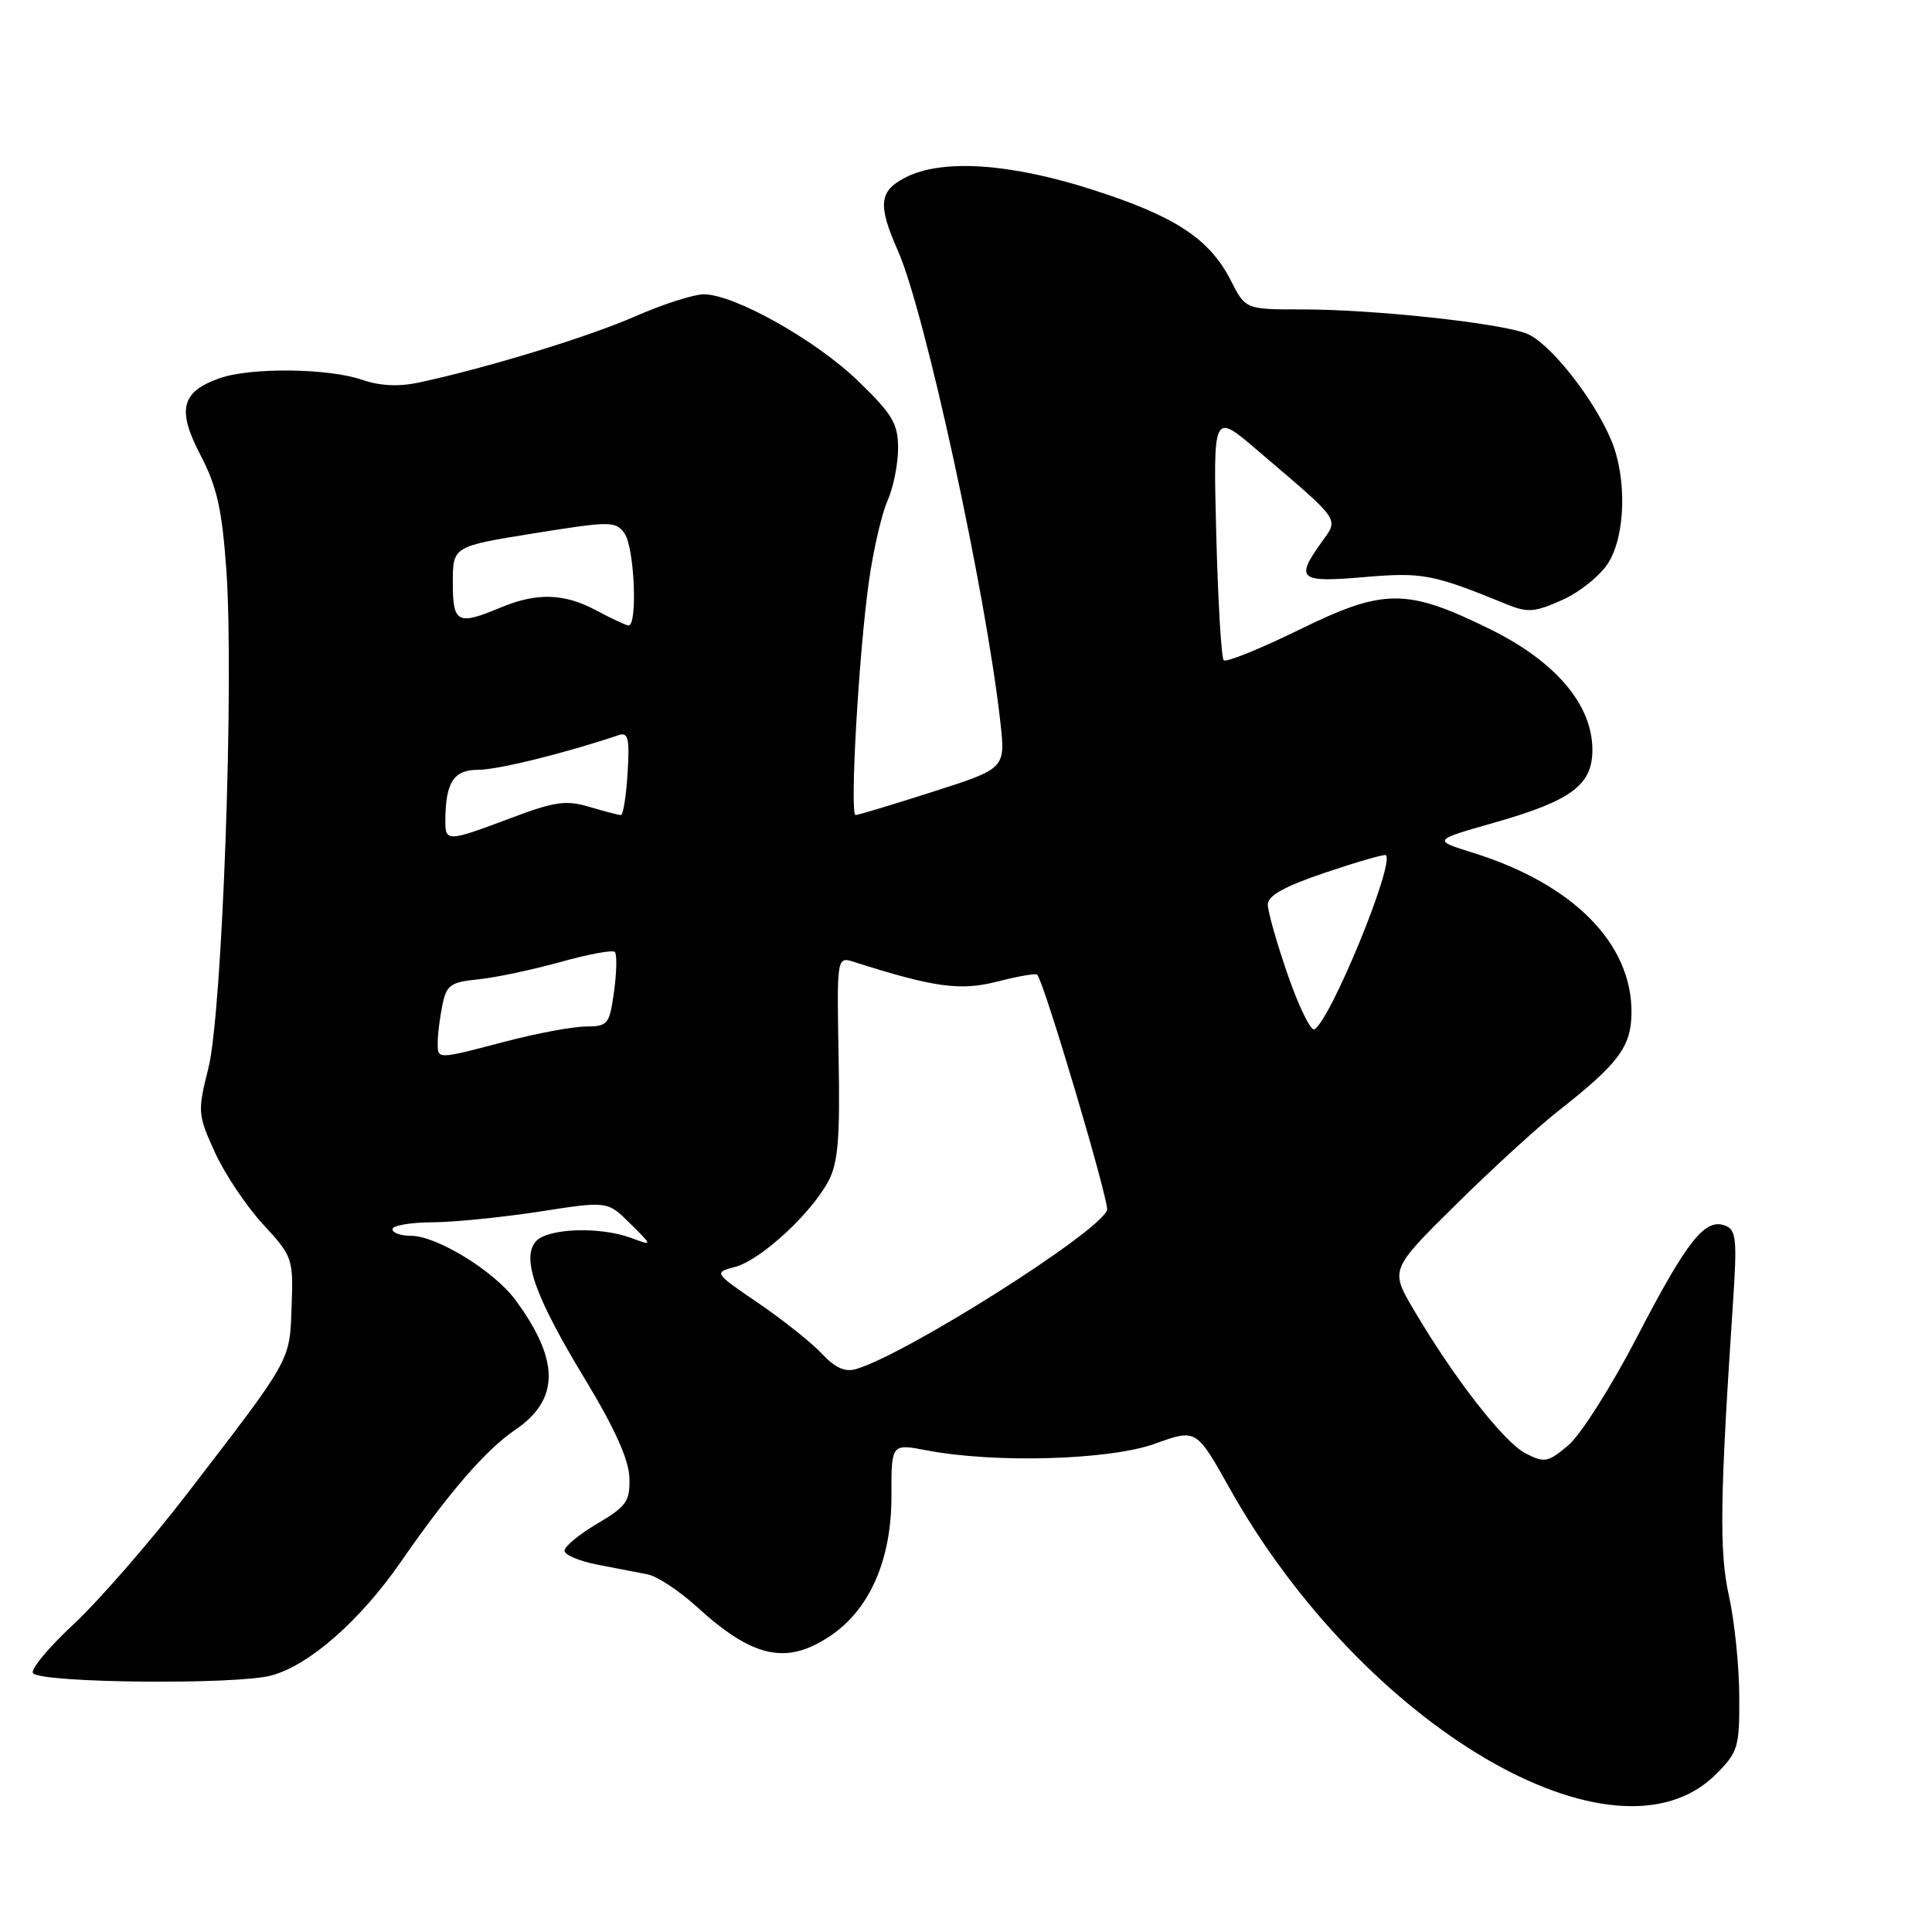 <?xml version="1.0" encoding="UTF-8" standalone="no"?>
<!DOCTYPE svg PUBLIC "-//W3C//DTD SVG 1.1//EN" "http://www.w3.org/Graphics/SVG/1.1/DTD/svg11.dtd" >
<svg xmlns="http://www.w3.org/2000/svg" xmlns:xlink="http://www.w3.org/1999/xlink" version="1.1" viewBox="0 0 256 256">
 <g >
 <path fill="currentColor"
d=" M 227.37 235.10 C 230.31 232.16 230.50 231.52 230.46 224.73 C 230.45 220.75 229.83 214.80 229.10 211.50 C 227.80 205.59 227.89 198.77 229.62 172.77 C 230.19 164.23 230.07 162.96 228.60 162.40 C 225.92 161.37 223.55 164.38 216.94 177.11 C 213.55 183.66 209.44 190.13 207.82 191.50 C 205.10 193.79 204.66 193.87 202.13 192.57 C 199.26 191.08 192.67 182.62 187.35 173.59 C 184.19 168.24 184.19 168.24 192.85 159.68 C 197.61 154.97 203.75 149.35 206.50 147.19 C 214.44 140.96 216.12 138.72 216.18 134.29 C 216.30 125.06 208.50 117.15 195.16 112.99 C 189.83 111.33 189.83 111.33 197.98 109.01 C 208.23 106.09 211.00 104.03 211.00 99.36 C 211.00 93.41 206.17 87.69 197.56 83.43 C 186.40 77.92 183.40 77.92 172.12 83.46 C 166.95 85.99 162.47 87.80 162.15 87.49 C 161.83 87.17 161.39 79.65 161.16 70.78 C 160.75 54.66 160.75 54.66 166.51 59.58 C 177.91 69.31 177.42 68.60 175.06 71.92 C 171.61 76.76 172.16 77.21 180.75 76.47 C 188.51 75.81 189.83 76.06 199.67 80.08 C 202.42 81.21 203.39 81.13 207.07 79.47 C 209.39 78.42 212.13 76.20 213.14 74.53 C 215.41 70.82 215.57 63.31 213.51 58.36 C 211.17 52.76 205.29 45.35 202.26 44.19 C 198.58 42.78 182.01 41.00 172.60 41.00 C 165.04 41.00 165.04 41.00 163.09 37.17 C 160.26 31.62 155.71 28.64 144.71 25.12 C 133.76 21.61 124.77 21.03 119.95 23.53 C 116.47 25.32 116.29 27.15 118.98 33.23 C 122.56 41.31 130.63 78.46 132.55 95.66 C 133.24 101.83 133.24 101.83 123.61 104.91 C 118.31 106.61 113.70 108.00 113.37 108.00 C 112.57 108.00 113.79 86.55 115.14 77.00 C 115.72 72.88 116.83 68.08 117.60 66.35 C 118.37 64.62 119.00 61.49 119.00 59.41 C 119.00 56.14 118.27 54.90 113.71 50.49 C 108.11 45.07 97.31 39.00 93.26 39.00 C 91.93 39.00 87.83 40.31 84.17 41.92 C 77.91 44.66 64.54 48.75 55.50 50.69 C 52.83 51.26 50.34 51.14 48.00 50.33 C 43.56 48.79 33.26 48.66 29.13 50.11 C 24.01 51.89 23.41 54.27 26.57 60.31 C 28.74 64.47 29.42 67.46 29.99 75.50 C 31.04 90.15 29.46 134.17 27.62 141.50 C 26.17 147.30 26.19 147.67 28.47 152.68 C 29.76 155.52 32.63 159.82 34.85 162.22 C 38.78 166.48 38.87 166.76 38.64 173.11 C 38.38 180.44 38.74 179.79 24.74 198.00 C 19.87 204.32 13.13 212.07 9.75 215.22 C 6.37 218.37 3.96 221.29 4.38 221.72 C 5.68 223.02 31.33 223.26 35.96 222.01 C 40.97 220.66 47.70 214.76 53.08 207.00 C 59.46 197.78 64.38 192.10 68.27 189.46 C 74.17 185.45 74.18 180.26 68.31 172.27 C 65.48 168.42 57.88 163.75 54.45 163.75 C 53.10 163.75 52.00 163.36 52.00 162.88 C 52.00 162.39 54.36 161.98 57.25 161.96 C 60.14 161.95 66.55 161.30 71.50 160.54 C 80.50 159.14 80.50 159.14 83.50 162.12 C 86.50 165.10 86.50 165.10 83.68 164.05 C 79.47 162.48 72.46 162.74 70.97 164.53 C 69.09 166.80 70.93 171.89 77.63 182.94 C 81.47 189.29 83.33 193.44 83.40 195.81 C 83.49 198.94 83.02 199.60 79.11 201.91 C 76.70 203.33 74.76 204.95 74.80 205.50 C 74.84 206.05 76.82 206.87 79.19 207.33 C 81.56 207.78 84.54 208.36 85.81 208.61 C 87.08 208.86 90.00 210.79 92.31 212.89 C 99.78 219.71 104.22 220.67 110.04 216.75 C 115.26 213.24 118.14 206.62 118.12 198.26 C 118.10 191.28 118.10 191.28 122.80 192.18 C 131.82 193.91 146.99 193.47 153.01 191.31 C 158.51 189.32 158.51 189.32 162.91 197.17 C 180.61 228.75 214.04 248.42 227.37 235.10 Z  M 108.93 179.40 C 107.59 177.96 103.81 174.94 100.53 172.70 C 94.56 168.63 94.56 168.63 97.44 167.86 C 100.80 166.96 107.46 160.83 109.77 156.50 C 111.05 154.10 111.32 150.83 111.12 140.12 C 110.88 126.73 110.88 126.73 113.19 127.47 C 123.80 130.85 127.24 131.32 132.16 130.06 C 134.89 129.36 137.26 128.95 137.43 129.14 C 138.41 130.28 147.05 159.42 146.69 160.36 C 145.54 163.35 120.13 179.43 113.43 181.41 C 111.98 181.84 110.65 181.24 108.93 179.40 Z  M 58.00 138.12 C 58.00 137.09 58.27 134.89 58.61 133.22 C 59.15 130.52 59.67 130.14 63.36 129.77 C 65.64 129.54 70.52 128.51 74.22 127.48 C 77.91 126.45 81.17 125.84 81.47 126.14 C 81.76 126.43 81.72 128.77 81.37 131.34 C 80.76 135.75 80.56 136.00 77.61 136.02 C 75.90 136.03 71.12 136.92 67.00 138.00 C 57.78 140.42 58.00 140.41 58.00 138.12 Z  M 170.65 129.21 C 169.18 124.97 167.98 120.75 167.99 119.84 C 168.00 118.67 170.24 117.43 175.68 115.60 C 179.90 114.18 183.48 113.15 183.64 113.31 C 184.81 114.47 176.37 135.03 174.18 136.39 C 173.71 136.68 172.12 133.45 170.65 129.21 Z  M 59.01 108.75 C 59.04 103.63 60.10 102.00 63.39 102.00 C 65.98 102.00 74.84 99.81 82.00 97.40 C 83.24 96.98 83.44 97.86 83.16 102.45 C 82.97 105.50 82.57 108.00 82.27 108.00 C 81.98 108.00 80.10 107.51 78.11 106.92 C 75.01 105.99 73.52 106.20 67.63 108.42 C 59.28 111.56 59.00 111.57 59.01 108.75 Z  M 79.00 80.88 C 74.77 78.61 71.13 78.50 66.35 80.50 C 60.60 82.90 60.00 82.58 60.00 77.20 C 60.00 72.40 60.00 72.40 70.74 70.67 C 80.90 69.04 81.55 69.04 82.74 70.66 C 84.08 72.49 84.52 83.08 83.25 82.88 C 82.84 82.81 80.92 81.91 79.00 80.88 Z "/>
</g>
</svg>
